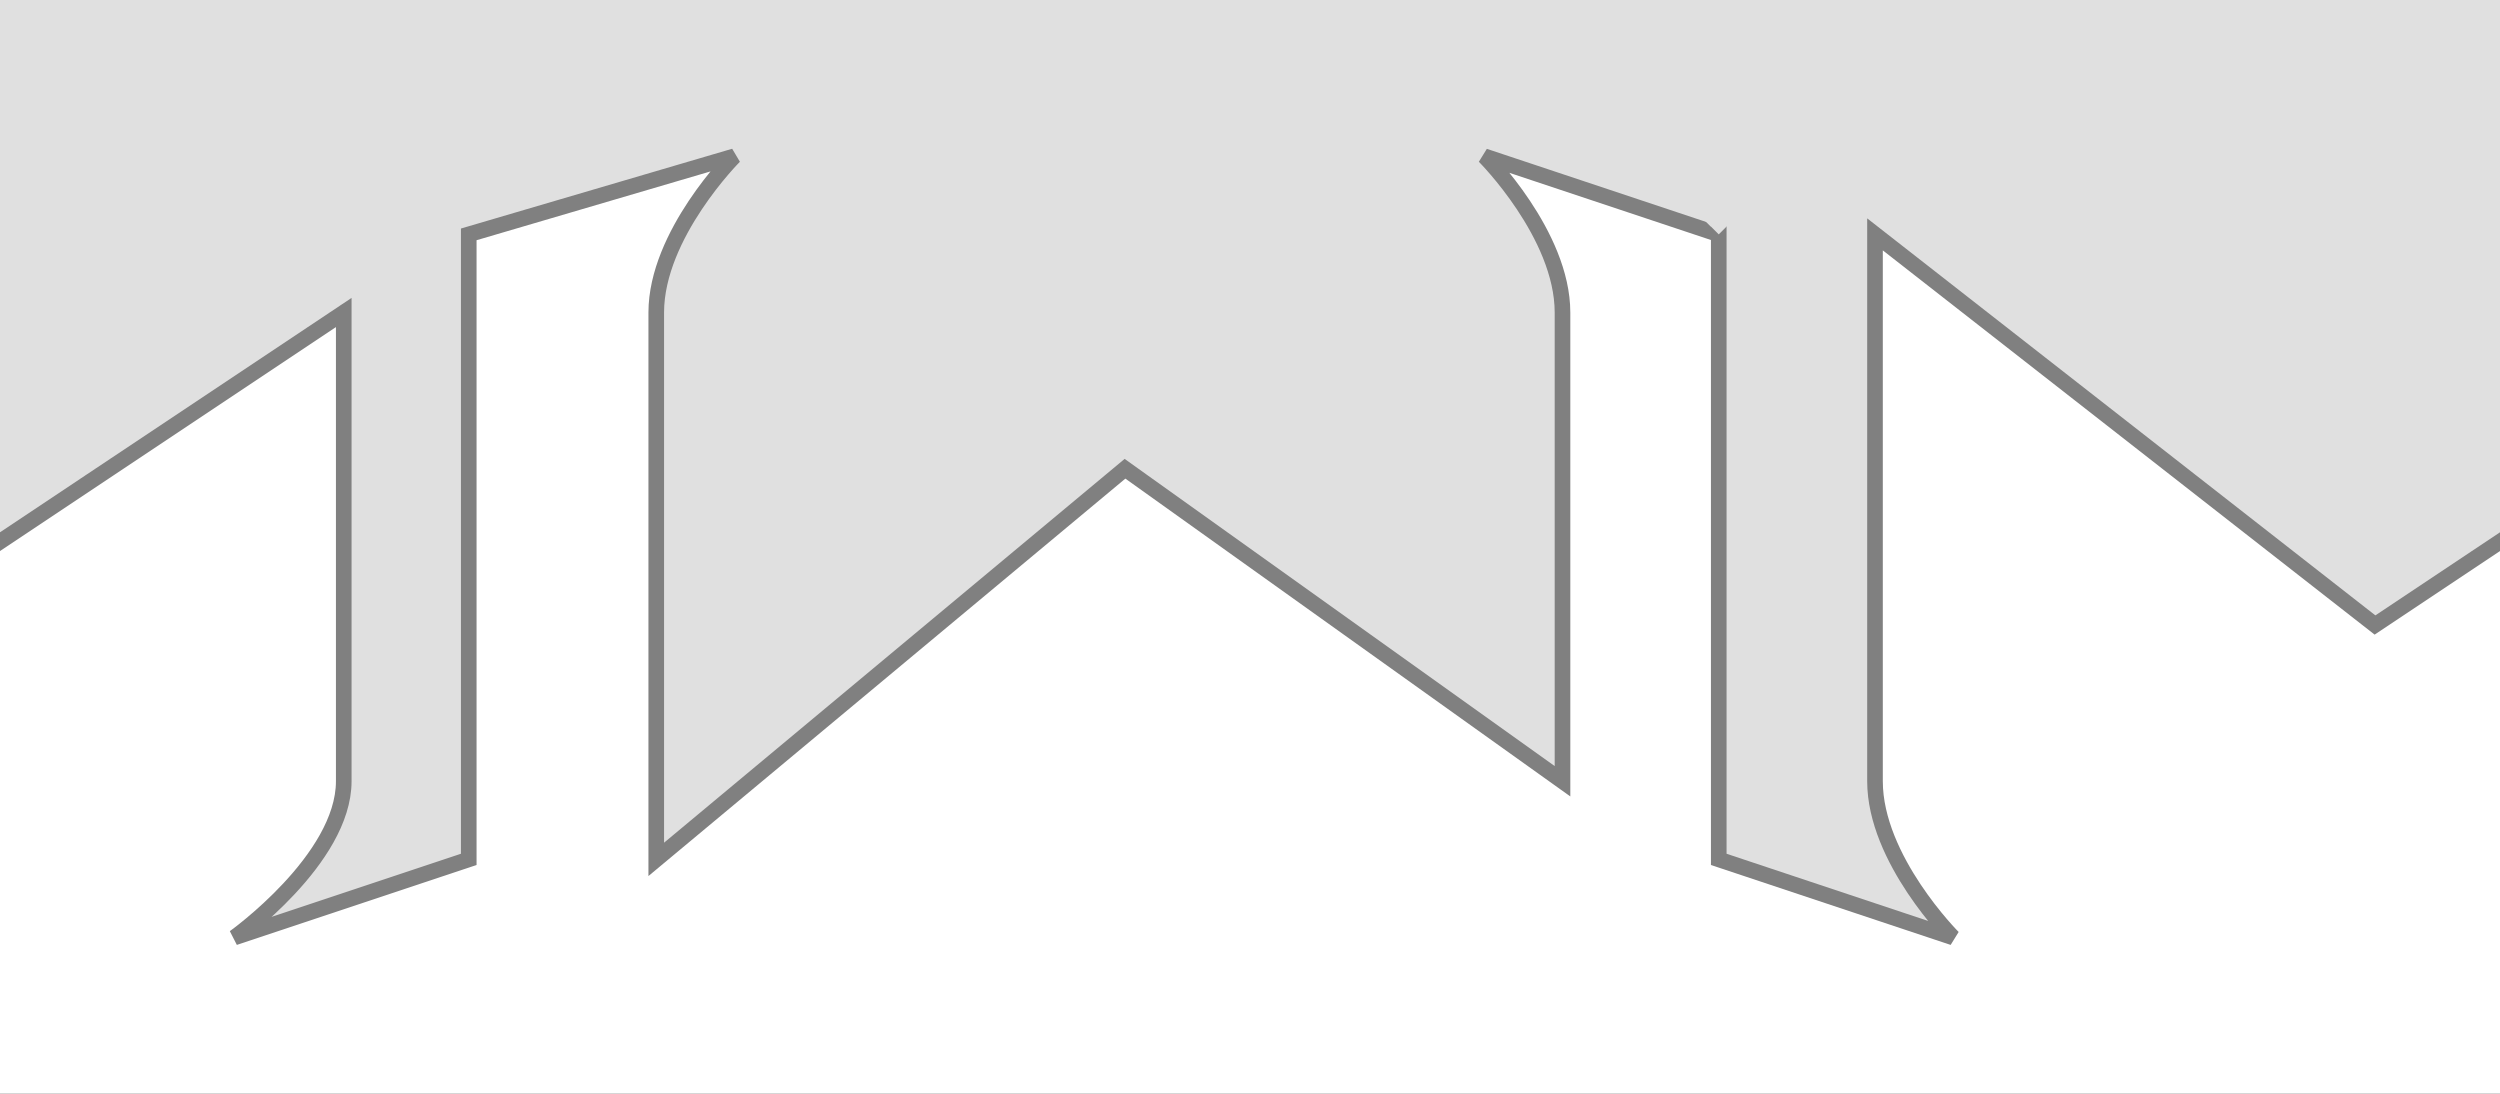 <?xml version="1.0" encoding="UTF-8" standalone="no"?>
<!-- Created with Inkscape (http://www.inkscape.org/) -->

<svg
   xmlns:dc="http://purl.org/dc/elements/1.1/"
   xmlns:cc="http://creativecommons.org/ns#"
   xmlns:rdf="http://www.w3.org/1999/02/22-rdf-syntax-ns#"
   xmlns:svg="http://www.w3.org/2000/svg"
   xmlns="http://www.w3.org/2000/svg"
   xmlns:sodipodi="http://sodipodi.sourceforge.net/DTD/sodipodi-0.dtd"
   xmlns:inkscape="http://www.inkscape.org/namespaces/inkscape"
   width="80"
   height="35"
   viewBox="0 0 80 35"
   id="svg2"
   version="1.1"
   inkscape:version="0.91 r13725"
   sodipodi:docname="sigma-224.svg"
   inkscape:export-filename="/Users/vdhoeven/vdh/vdhoeven/publs/books/doc/sigma-pattern-232.png"
   inkscape:export-xdpi="90"
   inkscape:export-ydpi="90">
  <rect x="0" y="0" width="80" height="35" fill="#333333" stroke="none"/>
  <defs
     id="defs4">
    <inkscape:perspective
       sodipodi:type="inkscape:persp3d"
       inkscape:vp_x="0 : 160 : 1"
       inkscape:vp_y="0 : 999.99997 : 0"
       inkscape:vp_z="980 : 250 : 1"
       inkscape:persp3d-origin="320 : 106.66667 : 1"
       id="perspective4157" />
    <clipPath
       clipPathUnits="userSpaceOnUse"
       id="clipPath4239">
      <rect
         style="opacity:1;fill:#e0e0e0;fill-opacity:1;stroke:none;stroke-width:0;stroke-linecap:round;stroke-linejoin:round;stroke-miterlimit:4;stroke-dasharray:none;stroke-opacity:1"
         id="rect4241"
         width="160"
         height="70"
         x="70"
         y="982.362" />
    </clipPath>
  </defs>
  <sodipodi:namedview
     id="base"
     pagecolor="#ffffff"
     bordercolor="#666666"
     borderopacity="1.0"
     inkscape:pageopacity="0.0"
     inkscape:pageshadow="2"
     inkscape:zoom="5.6"
     inkscape:cx="132.90749"
     inkscape:cy="50.16881"
     inkscape:document-units="px"
     inkscape:current-layer="layer1"
     showgrid="true"
     inkscape:window-width="2560"
     inkscape:window-height="1392"
     inkscape:window-x="11"
     inkscape:window-y="2"
     inkscape:window-maximized="0"
     units="px"
     inkscape:snap-bbox="false"
     inkscape:bbox-paths="false"
     inkscape:bbox-nodes="true"
     inkscape:snap-bbox-edge-midpoints="true"
     inkscape:snap-bbox-midpoints="false"
     inkscape:object-paths="true"
     inkscape:snap-intersection-paths="true"
     inkscape:object-nodes="true"
     inkscape:snap-smooth-nodes="true"
     inkscape:snap-midpoints="true"
     showguides="false"
     fit-margin-top="0"
     fit-margin-left="0"
     fit-margin-right="0"
     fit-margin-bottom="0">
    <inkscape:grid
       type="xygrid"
       id="grid4155"
       originx="-130"
       originy="-1.6517347e-05" />
  </sodipodi:namedview>
  <g
     inkscape:label="Layer 1"
     inkscape:groupmode="layer"
     id="layer1"
     transform="translate(0,-1017.362)">
    <g
       id="g4226"
       transform="matrix(0.5,0,0,0.5,-35,526.181)"
       clip-path="url(#clipPath4239)">
      <rect
         y="962.362"
         x="10"
         height="90"
         width="340"
         id="rect4185"
         style="opacity:1;fill:#ffffff;fill-opacity:1;stroke:none;stroke-width:0;stroke-linecap:round;stroke-linejoin:round;stroke-miterlimit:4;stroke-dasharray:none;stroke-opacity:1" />
      <path
         style="fill:#e0e0e0;fill-opacity:1;fill-rule:evenodd;stroke:#808080;stroke-width:1px;stroke-linecap:butt;stroke-linejoin:miter;stroke-opacity:1"
         d="m 20,997.362 0,40 15,5 c 0,0 -5,-5 -5,-10 l 0,-35 32,25 30,-20 0,30 c 0,5 -7,10 -7,10 l 15,-5 0,-40 17,-5 c 0,0 -5,5 -5,10 l 0,35 30,-25 28,20 0,-30 c 0,-5 -5,-10 -5,-10 l 15,5 0,-30 -160,0 z"
         id="path4955"
         inkscape:connector-curvature="0"
         sodipodi:nodetypes="cccccccccccccccccccccc" />
      <path
         style="fill:#e0e0e0;fill-opacity:1;fill-rule:evenodd;stroke:none;stroke-width:1px;stroke-linecap:butt;stroke-linejoin:miter;stroke-opacity:1"
         d="m 20,997.362 10,-10 140,0 10,10 10,-10 0,-25 -180,0 0,25 z"
         id="path4957"
         inkscape:connector-curvature="0"
         sodipodi:nodetypes="ccccccccc" />
      <path
         sodipodi:nodetypes="cccccccccccccccccccccc"
         inkscape:connector-curvature="0"
         id="path4986"
         d="m 180,997.362 0,40 15,5 c 0,0 -5,-5 -5,-10 l 0,-35 32,25 30,-20 0,30 c 0,5 -7,10 -7,10 l 15,-5 0,-40 17,-5 c 0,0 -5,5 -5,10 l 0,35 30,-25 28,20 0,-30 c 0,-5 -5,-10 -5,-10 l 15,5 0,-30 -160,0 z"
         style="fill:#e0e0e0;fill-opacity:1;fill-rule:evenodd;stroke:#808080;stroke-width:1px;stroke-linecap:butt;stroke-linejoin:miter;stroke-opacity:1" />
      <path
         sodipodi:nodetypes="ccccccccc"
         inkscape:connector-curvature="0"
         id="path4988"
         d="m 180,997.362 10,-10 140,0 10,10 10,-10 0,-25 -180,0 0,25 z"
         style="fill:#e0e0e0;fill-opacity:1;fill-rule:evenodd;stroke:none;stroke-width:1px;stroke-linecap:butt;stroke-linejoin:miter;stroke-opacity:1" />
    </g>
  </g>
</svg>
